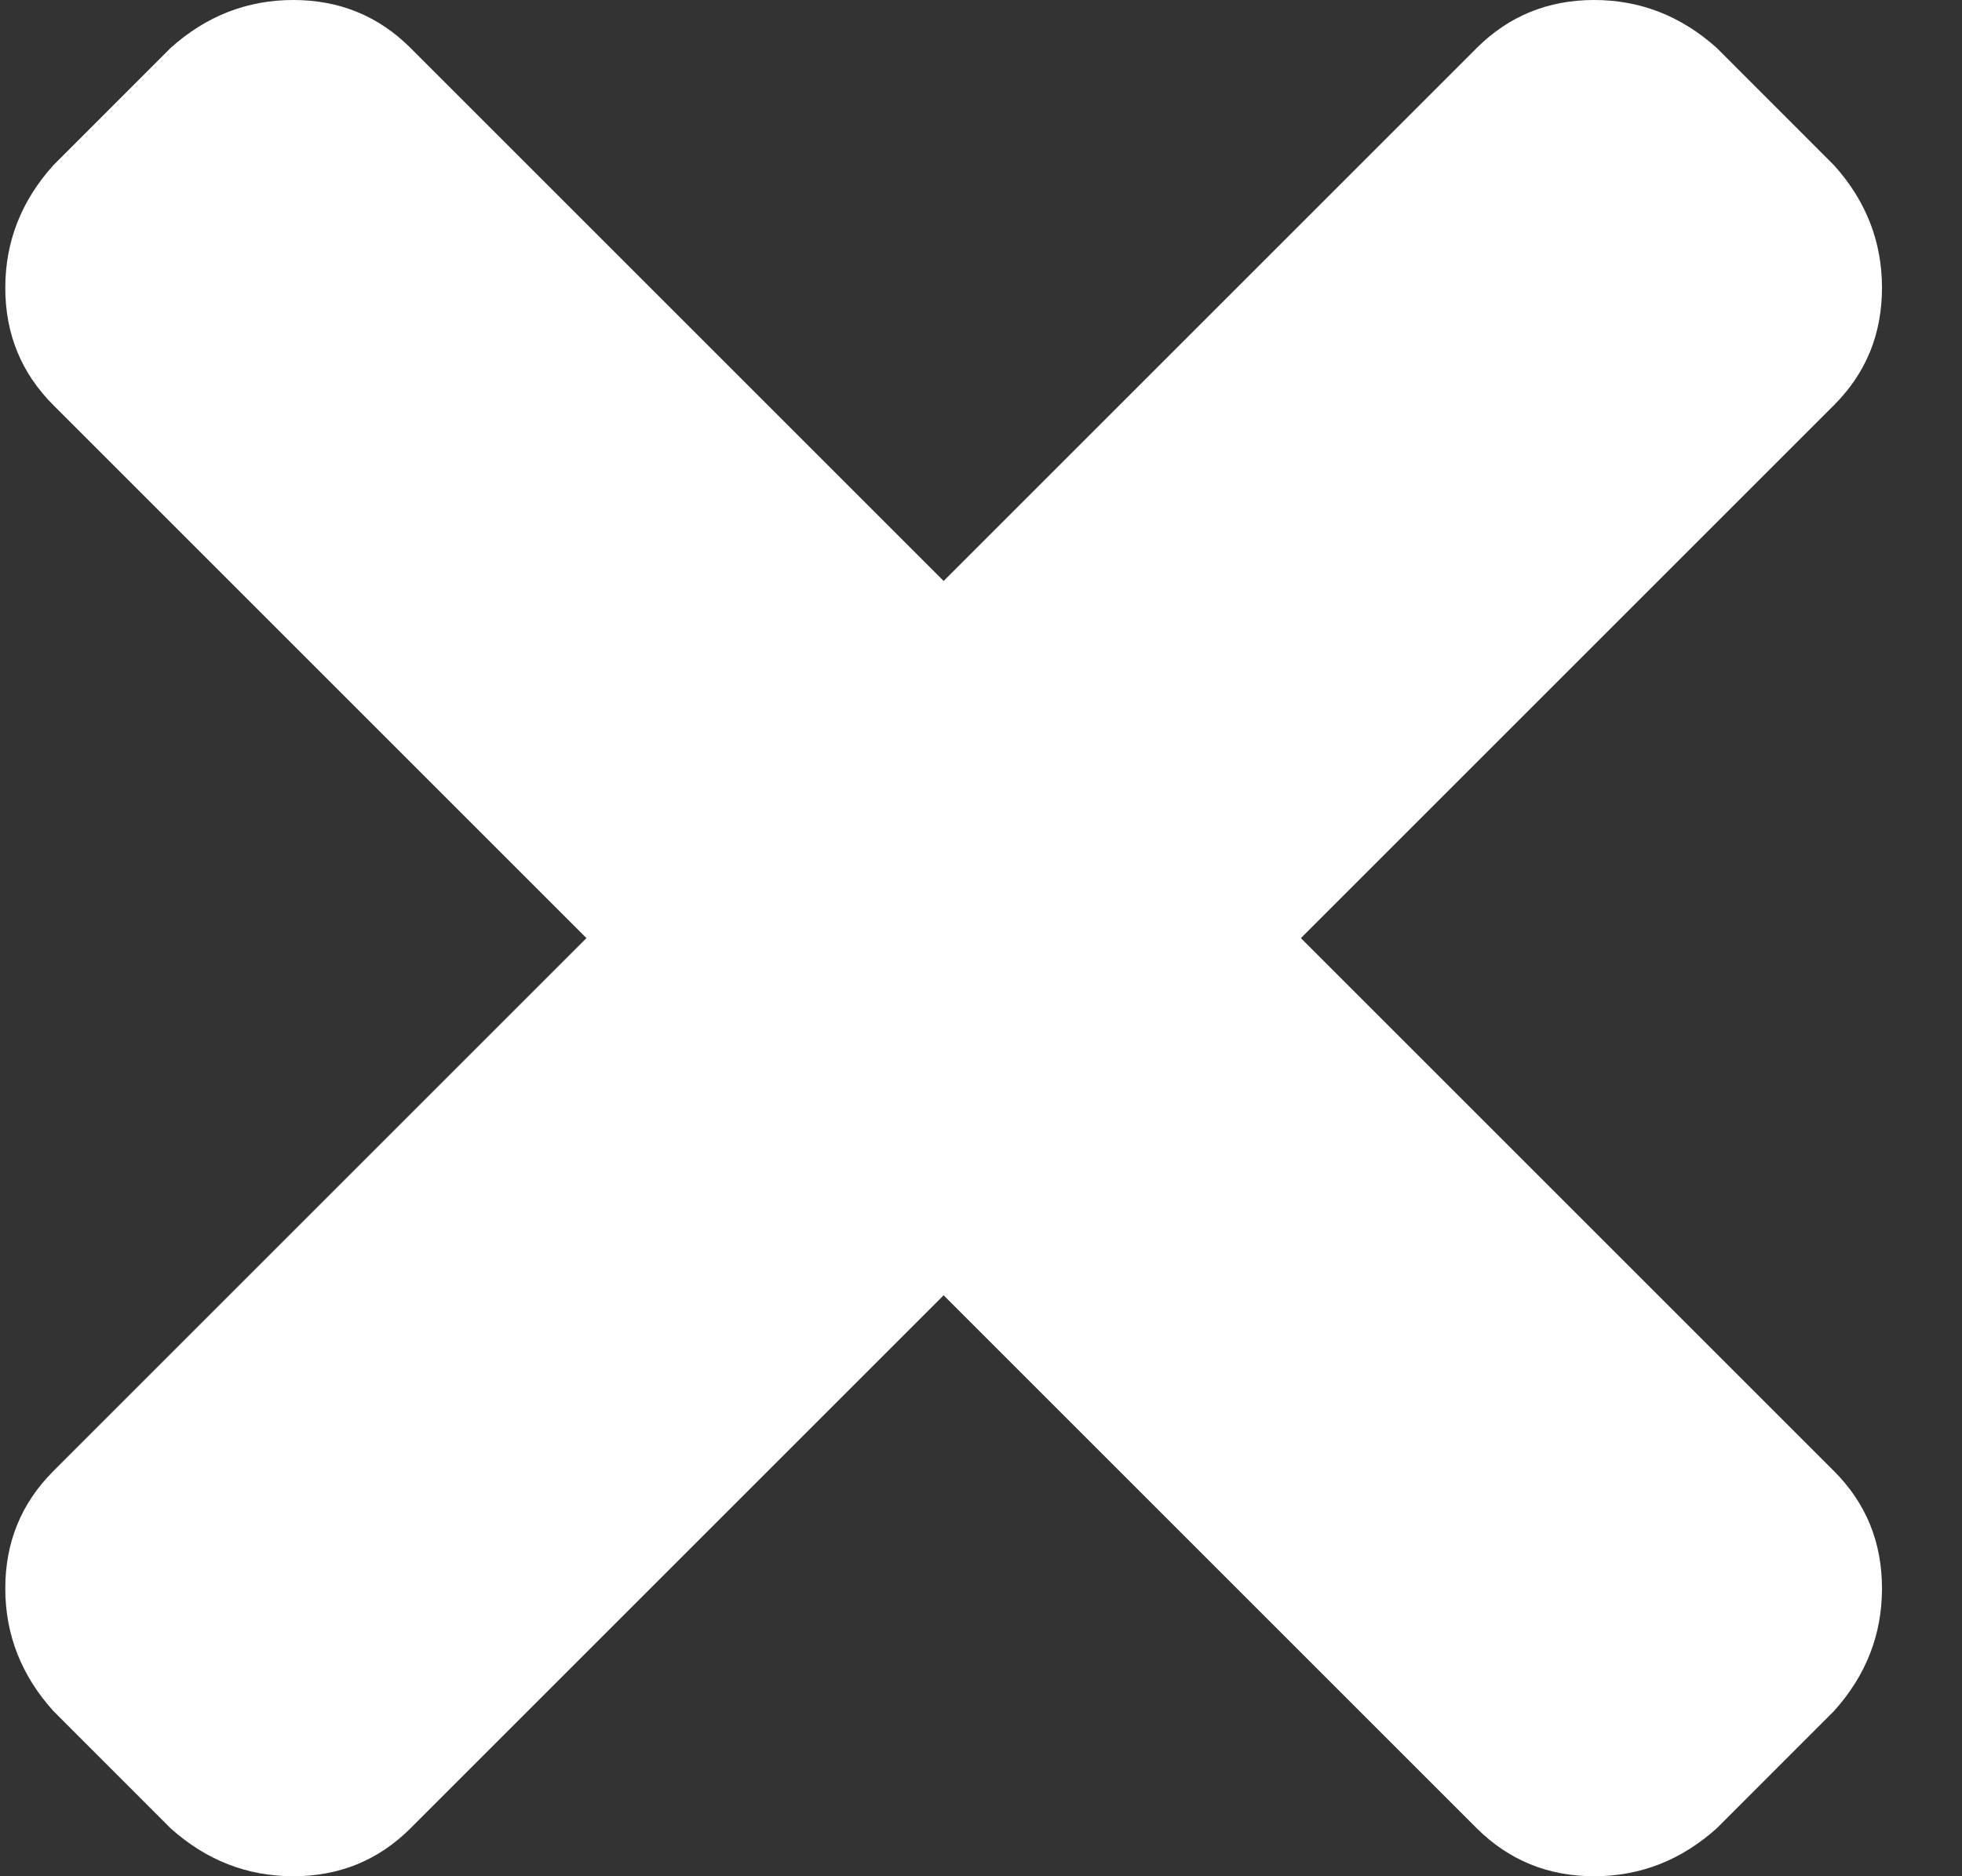 <svg width="23" height="22" viewBox="0 0 23 22" fill="none" xmlns="http://www.w3.org/2000/svg">
  <rect x="0" y="0" width="23" height="22" fill="#333333" stroke="none"/>
  <path d="M15.25 11L21.5 17.25C21.875 17.625 22.062 18.083 22.062 18.625C22.062 19.167 21.875 19.646 21.5 20.062L20.125 21.438C19.708 21.812 19.229 22 18.688 22C18.146 22 17.688 21.812 17.312 21.438L11.062 15.188L4.812 21.438C4.438 21.812 3.979 22 3.438 22C2.896 22 2.417 21.812 2 21.438L0.625 20.062C0.25 19.646 0.062 19.167 0.062 18.625C0.062 18.083 0.25 17.625 0.625 17.25L6.875 11L0.625 4.75C0.25 4.375 0.062 3.917 0.062 3.375C0.062 2.833 0.25 2.354 0.625 1.938L2 0.562C2.417 0.188 2.896 0 3.438 0C3.979 0 4.438 0.188 4.812 0.562L11.062 6.812L17.312 0.562C17.688 0.188 18.146 0 18.688 0C19.229 0 19.708 0.188 20.125 0.562L21.5 1.938C21.875 2.354 22.062 2.833 22.062 3.375C22.062 3.917 21.875 4.375 21.5 4.75L15.25 11Z" fill="white"/>
</svg>
